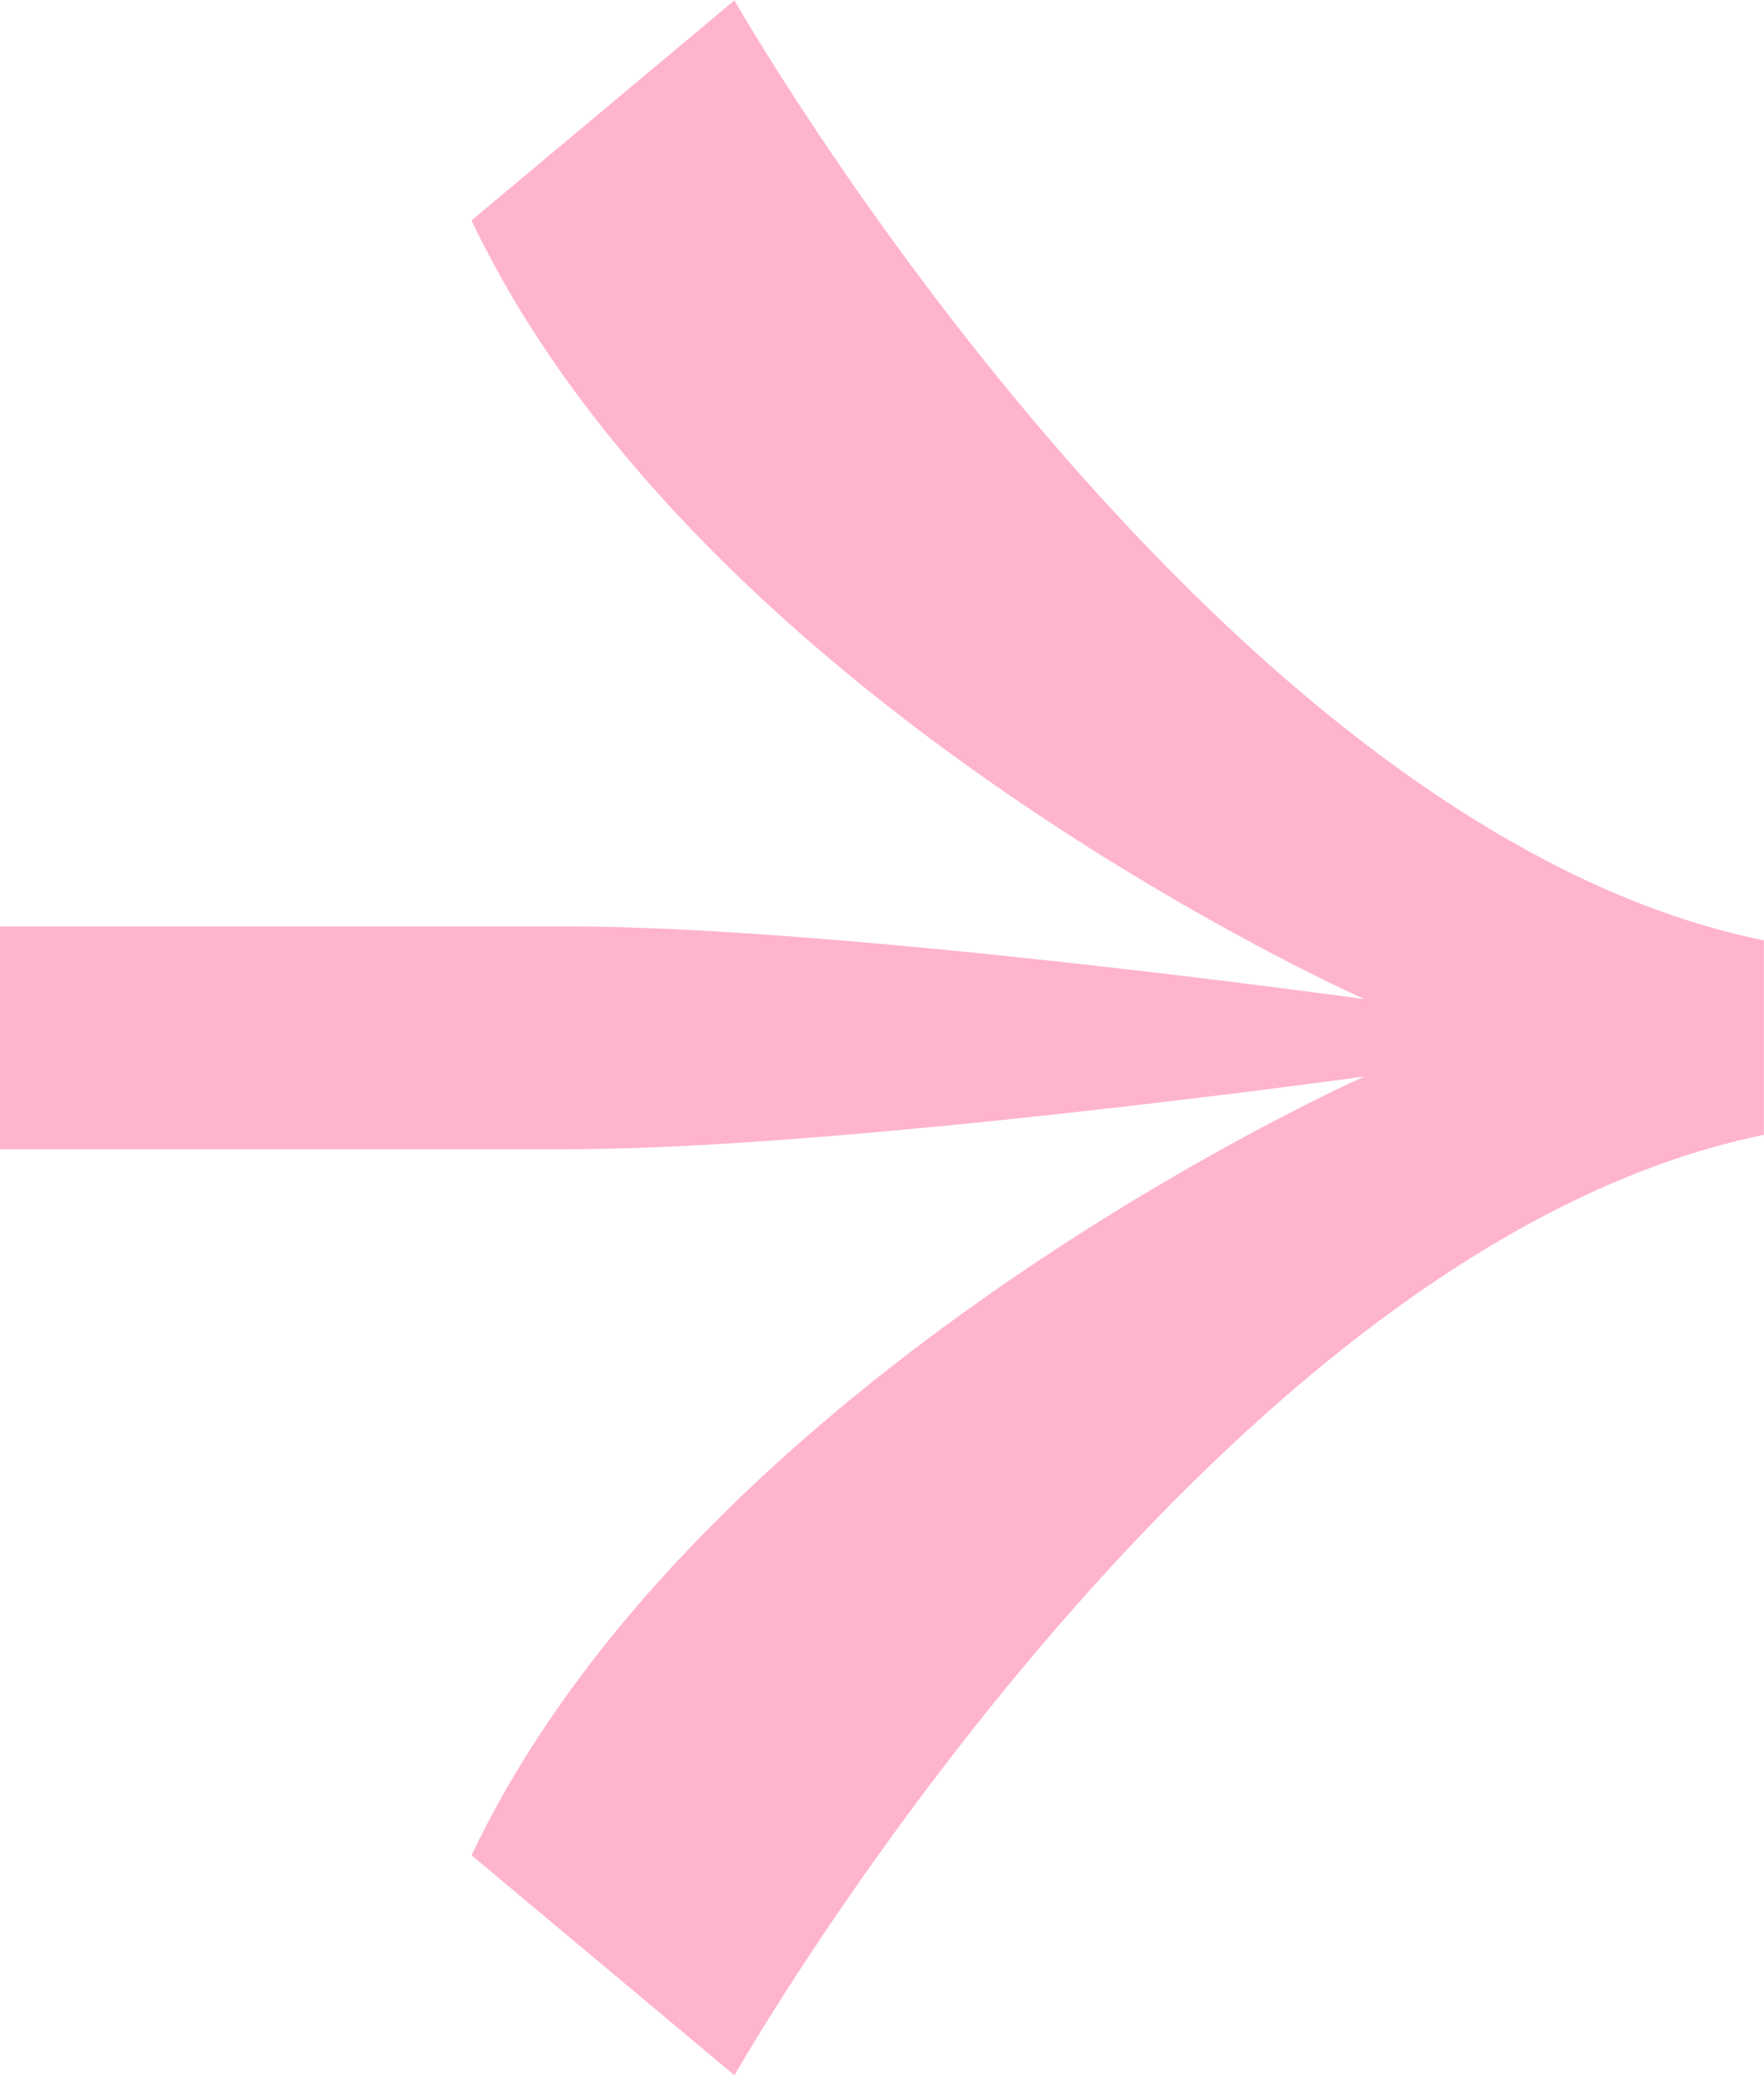 <svg xmlns="http://www.w3.org/2000/svg" width="19.705" height="23.183" viewBox="0 0 19.705 23.183">
  <path id="Path_1433" data-name="Path 1433" d="M6288.758,703.212v2.172c-6.246,1.274-11.5,10.506-11.5,10.506l-2.937-2.458c2.582-5.429,9.975-8.7,9.975-8.7s-5.837.812-8.879.812h-6.367v-2.488h6.367c3.042,0,8.879.812,8.879.812s-7.394-3.272-9.975-8.7l2.937-2.458S6282.513,701.938,6288.758,703.212Z" transform="translate(-6269.054 -692.706)" fill="#ffb4ce"/>
</svg>
